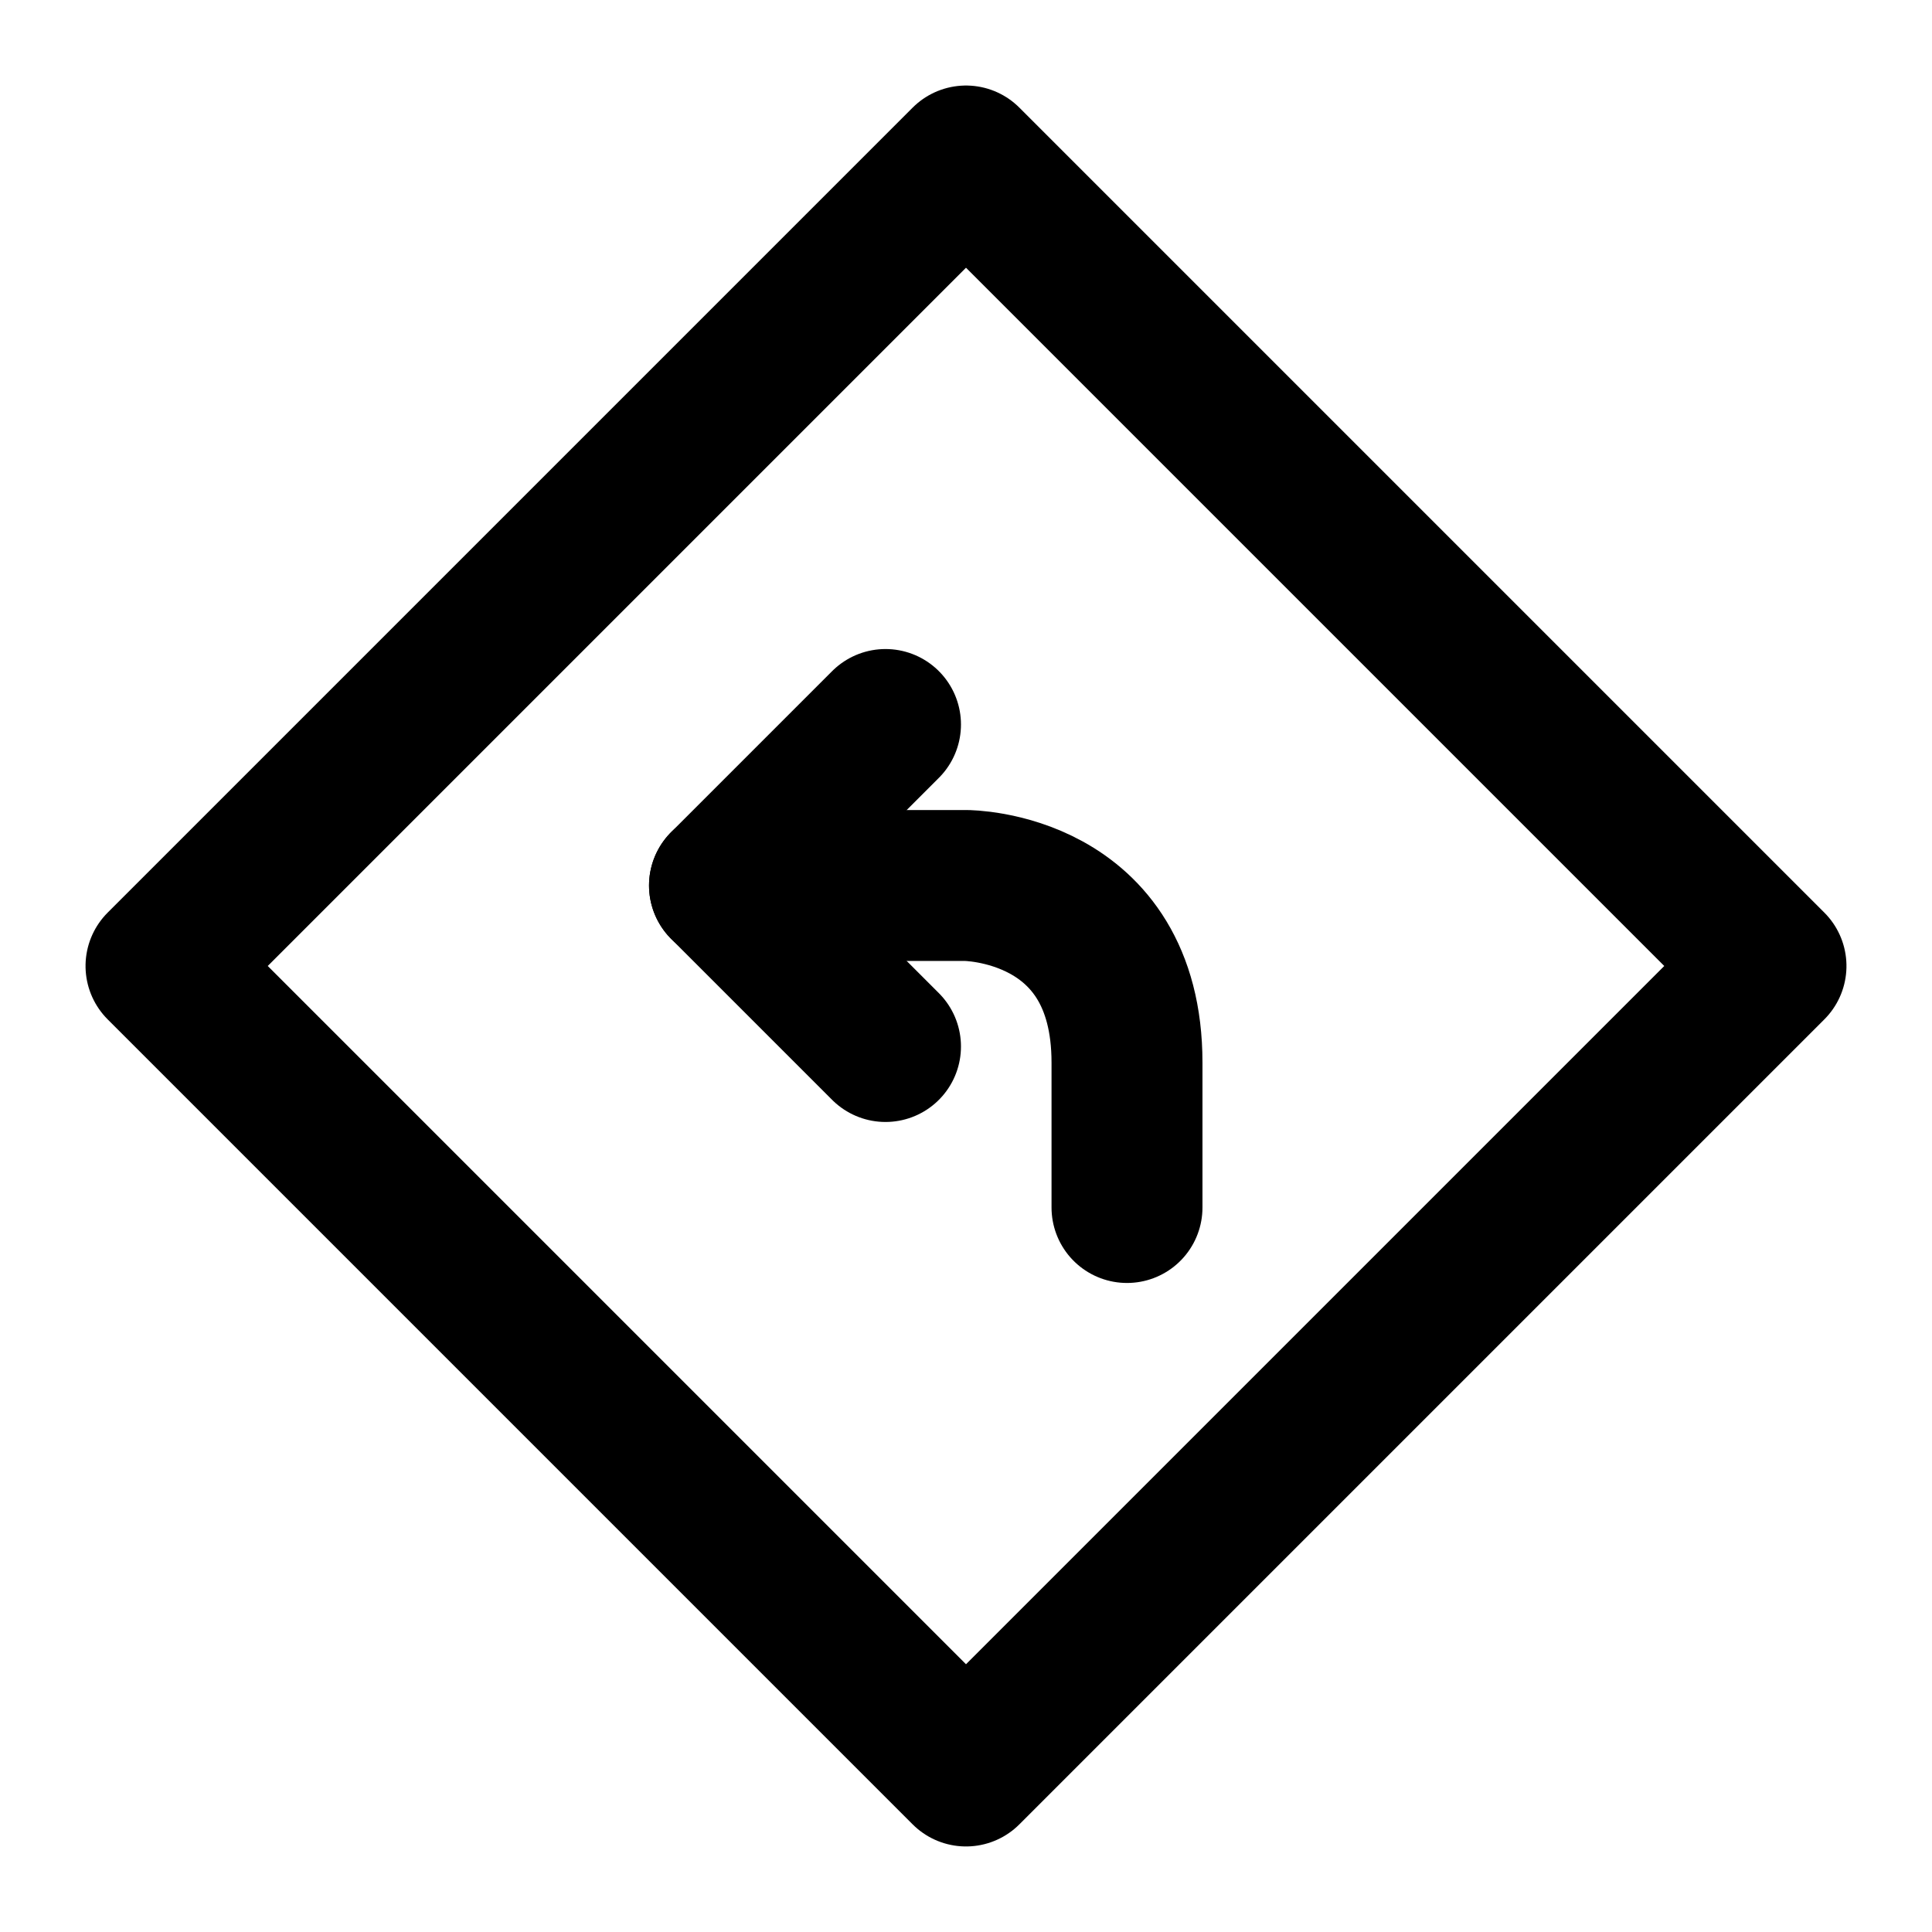 <svg width="128px" height="128px" viewBox="0 0 24 24" fill="none" xmlns="http://www.w3.org/2000/svg" aria-labelledby="directionsLeftIconTitle" stroke="currentColor" stroke-width="1.875" stroke-linecap="round" stroke-linejoin="round" color="#000"> <title id="directionsLeftIconTitle">Turn Left</title> <path d="M9 11H12C12 11 14 11 14 13.2C14 14 14 15 14 15"/> <path d="M11 13L9 11L11 9"/> <rect x="12" y="2" width="14.142" height="14.142" transform="rotate(45 12 2)"/> </svg>